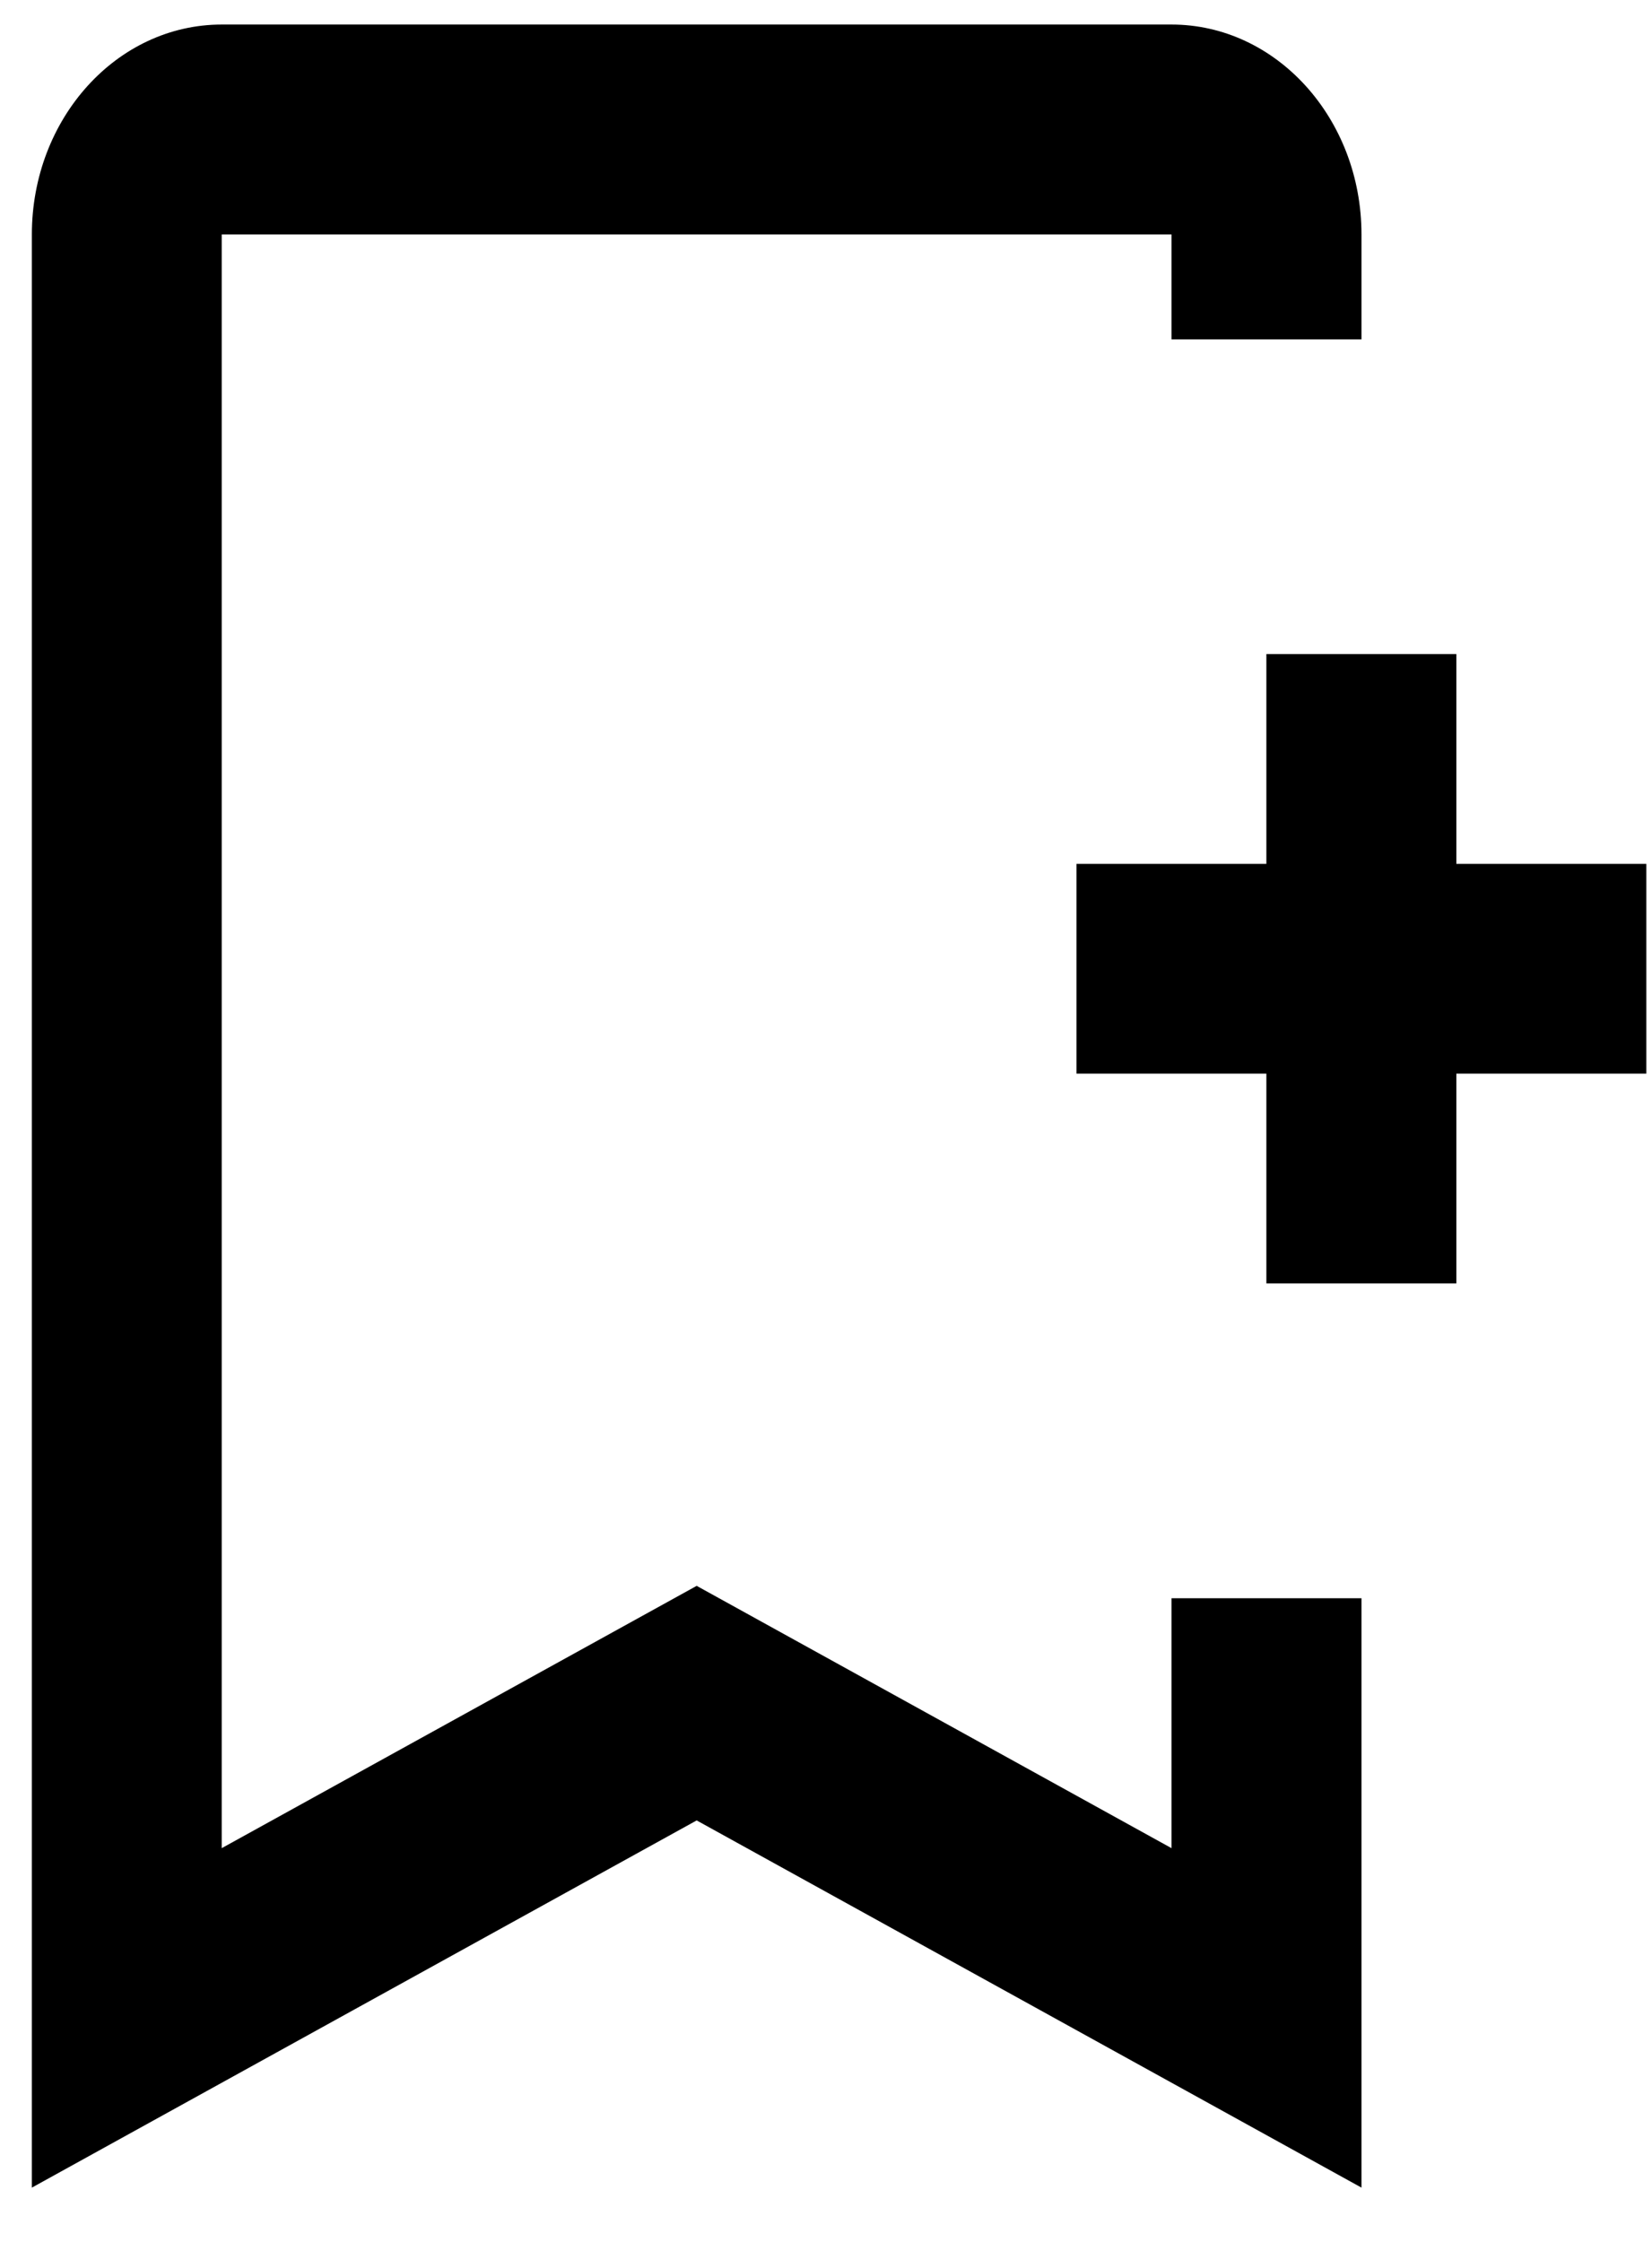 <svg width="14" height="19" viewBox="0 0 14 19" fill="none" xmlns="http://www.w3.org/2000/svg">
<path fill-rule="evenodd" clip-rule="evenodd" d="M9.928 13.545V15.663L5.904 13.44L1.879 15.663V1.987H9.928V2.876H11.538V1.987C11.538 1.005 10.817 0.208 9.928 0.208H1.879C0.99 0.208 0.27 1.005 0.27 1.987V18.54L5.904 15.428L11.538 18.54V13.545H9.928ZM10.732 5.543V7.321H9.123V9.099H10.732V10.877H12.342V9.099H13.952V7.321H12.342V5.543H10.732Z" fill="black"/>
</svg>

